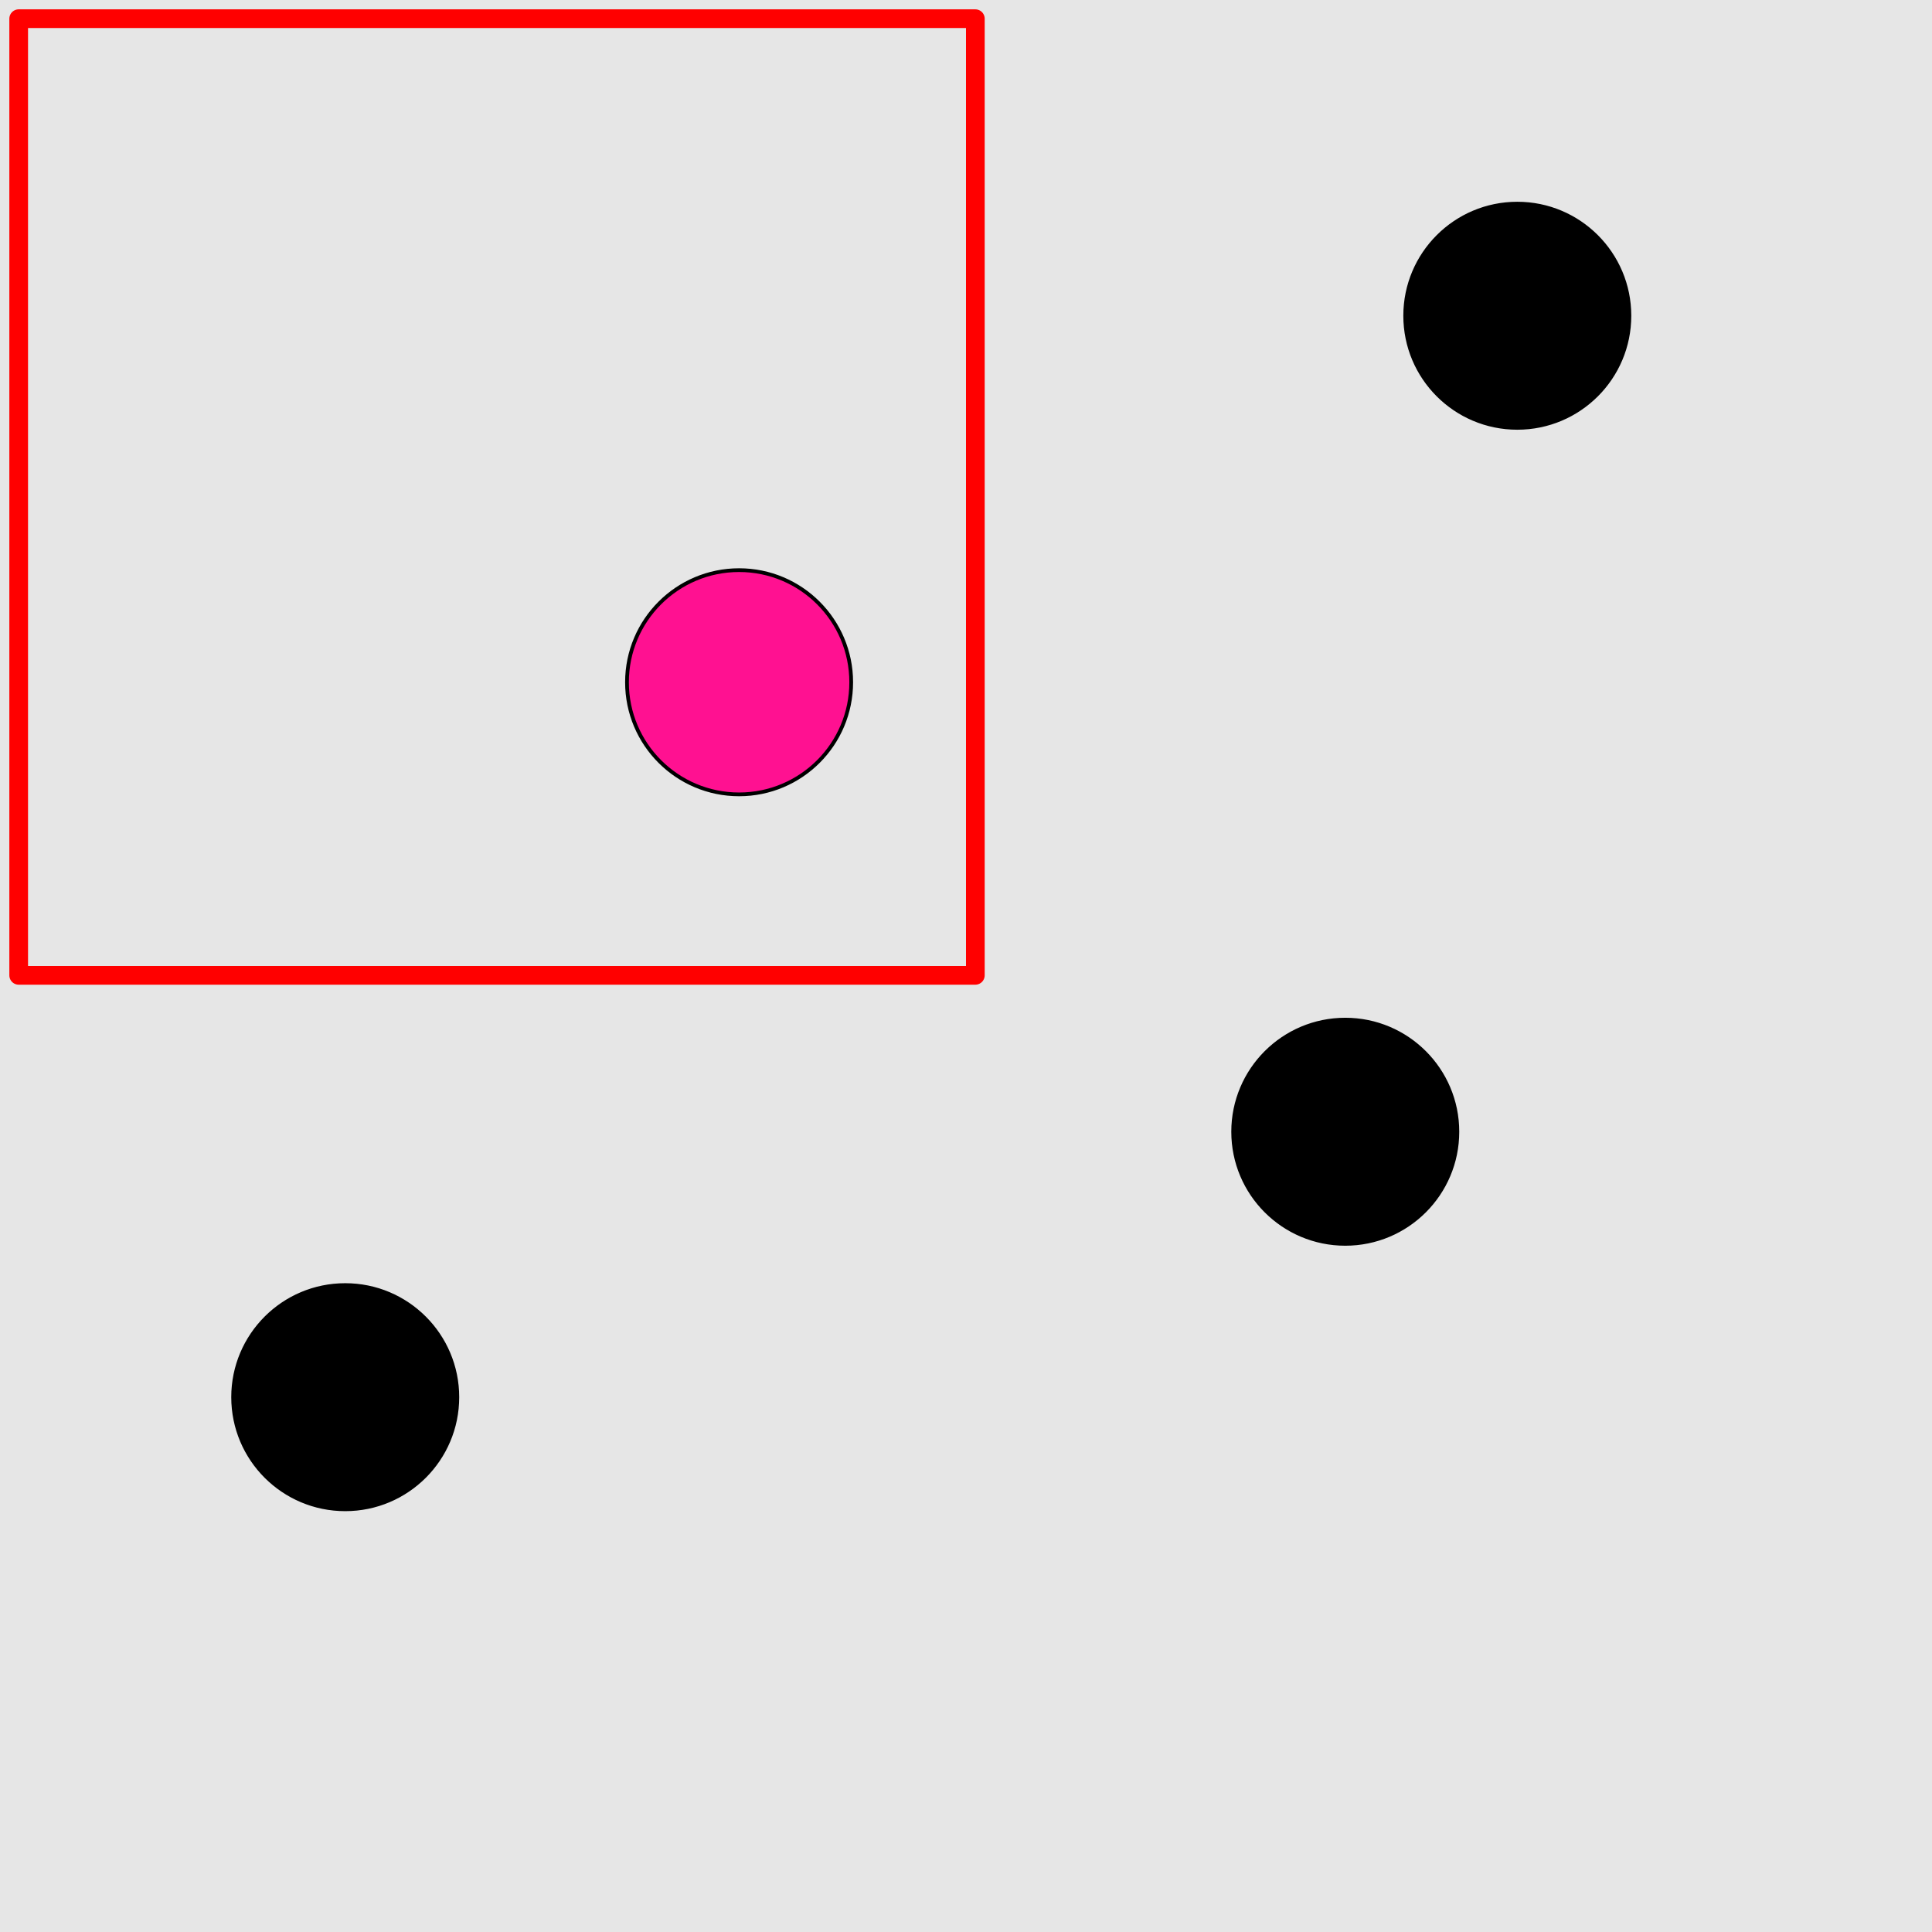 <?xml version="1.0" encoding="UTF-8"?>
<svg xmlns="http://www.w3.org/2000/svg" xmlns:xlink="http://www.w3.org/1999/xlink" width="517pt" height="517pt" viewBox="0 0 517 517" version="1.1">
<g id="surface161">
<rect x="0" y="0" width="517" height="517" style="fill:rgb(90%,90%,90%);fill-opacity:1;stroke:none;"/>
<path style="fill:none;stroke-width:5;stroke-linecap:butt;stroke-linejoin:round;stroke:rgb(100%,0%,0%);stroke-opacity:1;stroke-miterlimit:10;" d="M 5 5 L 261 5 L 261 261 L 5 261 Z M 5 5 "/>
<path style="fill-rule:nonzero;fill:rgb(100%,7%,57%);fill-opacity:1;stroke-width:1;stroke-linecap:butt;stroke-linejoin:round;stroke:rgb(0%,0%,0%);stroke-opacity:1;stroke-miterlimit:10;" d="M 227.781 182.57 C 227.781 199.141 214.352 212.57 197.781 212.57 C 181.215 212.57 167.781 199.141 167.781 182.57 C 167.781 166.004 181.215 152.57 197.781 152.57 C 214.352 152.57 227.781 166.004 227.781 182.57 "/>
<path style="fill-rule:nonzero;fill:rgb(0%,0%,0%);fill-opacity:1;stroke-width:1;stroke-linecap:butt;stroke-linejoin:round;stroke:rgb(0%,0%,0%);stroke-opacity:1;stroke-miterlimit:10;" d="M 389.992 302.852 C 389.992 319.422 376.559 332.852 359.992 332.852 C 343.422 332.852 329.992 319.422 329.992 302.852 C 329.992 286.285 343.422 272.852 359.992 272.852 C 376.559 272.852 389.992 286.285 389.992 302.852 "/>
<path style="fill-rule:nonzero;fill:rgb(0%,0%,0%);fill-opacity:1;stroke-width:1;stroke-linecap:butt;stroke-linejoin:round;stroke:rgb(0%,0%,0%);stroke-opacity:1;stroke-miterlimit:10;" d="M 122.383 373.883 C 122.383 390.453 108.949 403.883 92.383 403.883 C 75.812 403.883 62.383 390.453 62.383 373.883 C 62.383 357.312 75.812 343.883 92.383 343.883 C 108.949 343.883 122.383 357.312 122.383 373.883 "/>
<path style="fill-rule:nonzero;fill:rgb(0%,0%,0%);fill-opacity:1;stroke-width:1;stroke-linecap:butt;stroke-linejoin:round;stroke:rgb(0%,0%,0%);stroke-opacity:1;stroke-miterlimit:10;" d="M 436.027 84.492 C 436.027 101.062 422.594 114.492 406.027 114.492 C 389.457 114.492 376.027 101.062 376.027 84.492 C 376.027 67.926 389.457 54.492 406.027 54.492 C 422.594 54.492 436.027 67.926 436.027 84.492 "/>
</g>
</svg>
